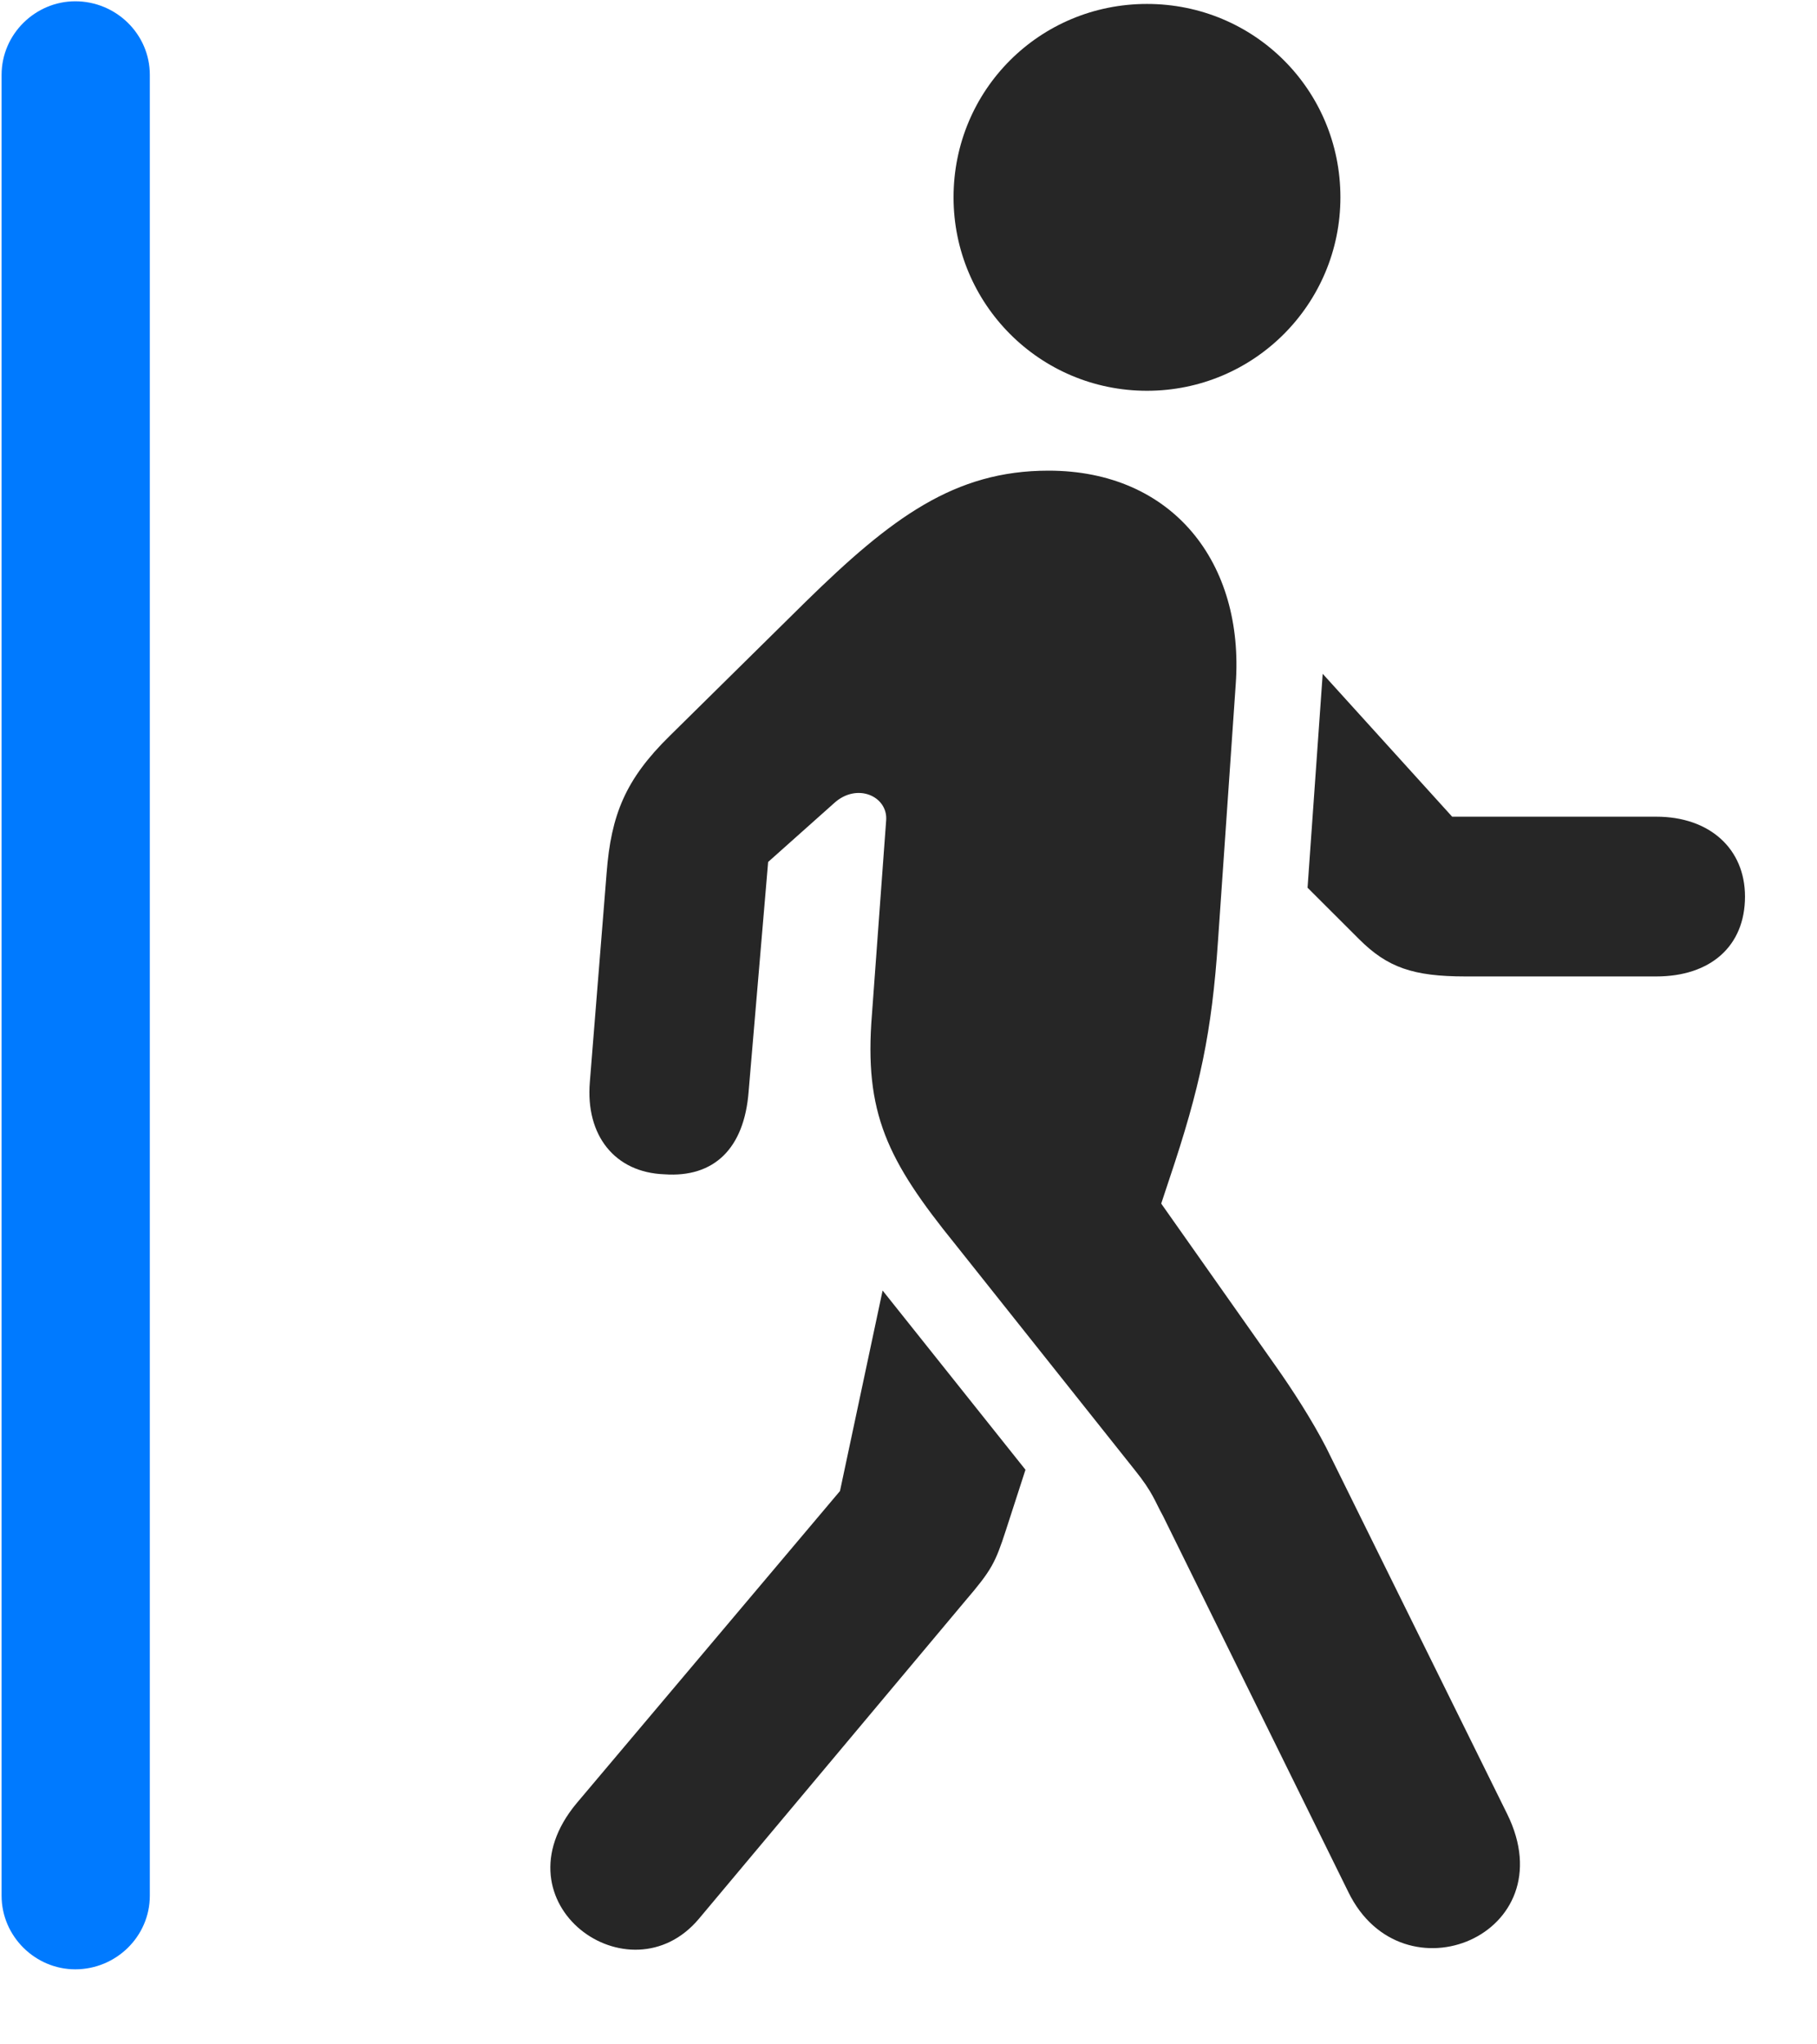 <svg width="24" height="27" viewBox="0 0 24 27" fill="none" xmlns="http://www.w3.org/2000/svg">
<path d="M0.021 25.036C0.021 25.575 0.467 26.009 0.994 26.009C1.533 26.009 1.979 25.575 1.979 25.036V0.989C1.979 0.45 1.533 0.017 0.994 0.017C0.467 0.017 0.021 0.45 0.021 0.989V25.036Z" fill="#007AFF"/>
<path d="M9.232 25.341L12.748 21.145C13.099 20.735 13.146 20.642 13.287 20.208L13.545 19.411L11.658 17.044L11.095 19.692L7.615 23.817C6.513 25.142 8.318 26.431 9.232 25.341ZM17.81 24.989C18.525 26.454 20.693 25.552 19.908 23.958L17.517 19.118C17.33 18.755 17.072 18.356 16.849 18.04L15.338 15.896L15.443 15.579C15.853 14.36 16.006 13.634 16.088 12.427L16.322 9.04C16.439 7.435 15.49 6.216 13.849 6.216C12.607 6.216 11.775 6.837 10.639 7.95L8.845 9.72C8.26 10.294 8.072 10.763 8.013 11.524L7.791 14.29C7.732 14.993 8.119 15.485 8.775 15.509C9.431 15.556 9.83 15.169 9.888 14.419L10.146 11.384L11.014 10.61C11.318 10.329 11.728 10.517 11.705 10.833L11.517 13.399C11.412 14.7 11.717 15.321 12.619 16.435L14.986 19.411C15.232 19.716 15.256 19.833 15.361 20.02L17.81 24.989ZM21.877 10.786H19.181L17.471 8.899L17.271 11.724L17.951 12.403C18.326 12.778 18.666 12.896 19.357 12.896H21.877C22.592 12.896 23.049 12.497 23.049 11.841C23.049 11.208 22.58 10.786 21.877 10.786ZM15.15 5.161C16.568 5.161 17.705 4.013 17.705 2.606C17.705 1.188 16.568 0.052 15.15 0.052C13.732 0.052 12.595 1.188 12.595 2.606C12.595 4.013 13.732 5.161 15.15 5.161Z" fill="black" fill-opacity="0.85"/>
</svg>
